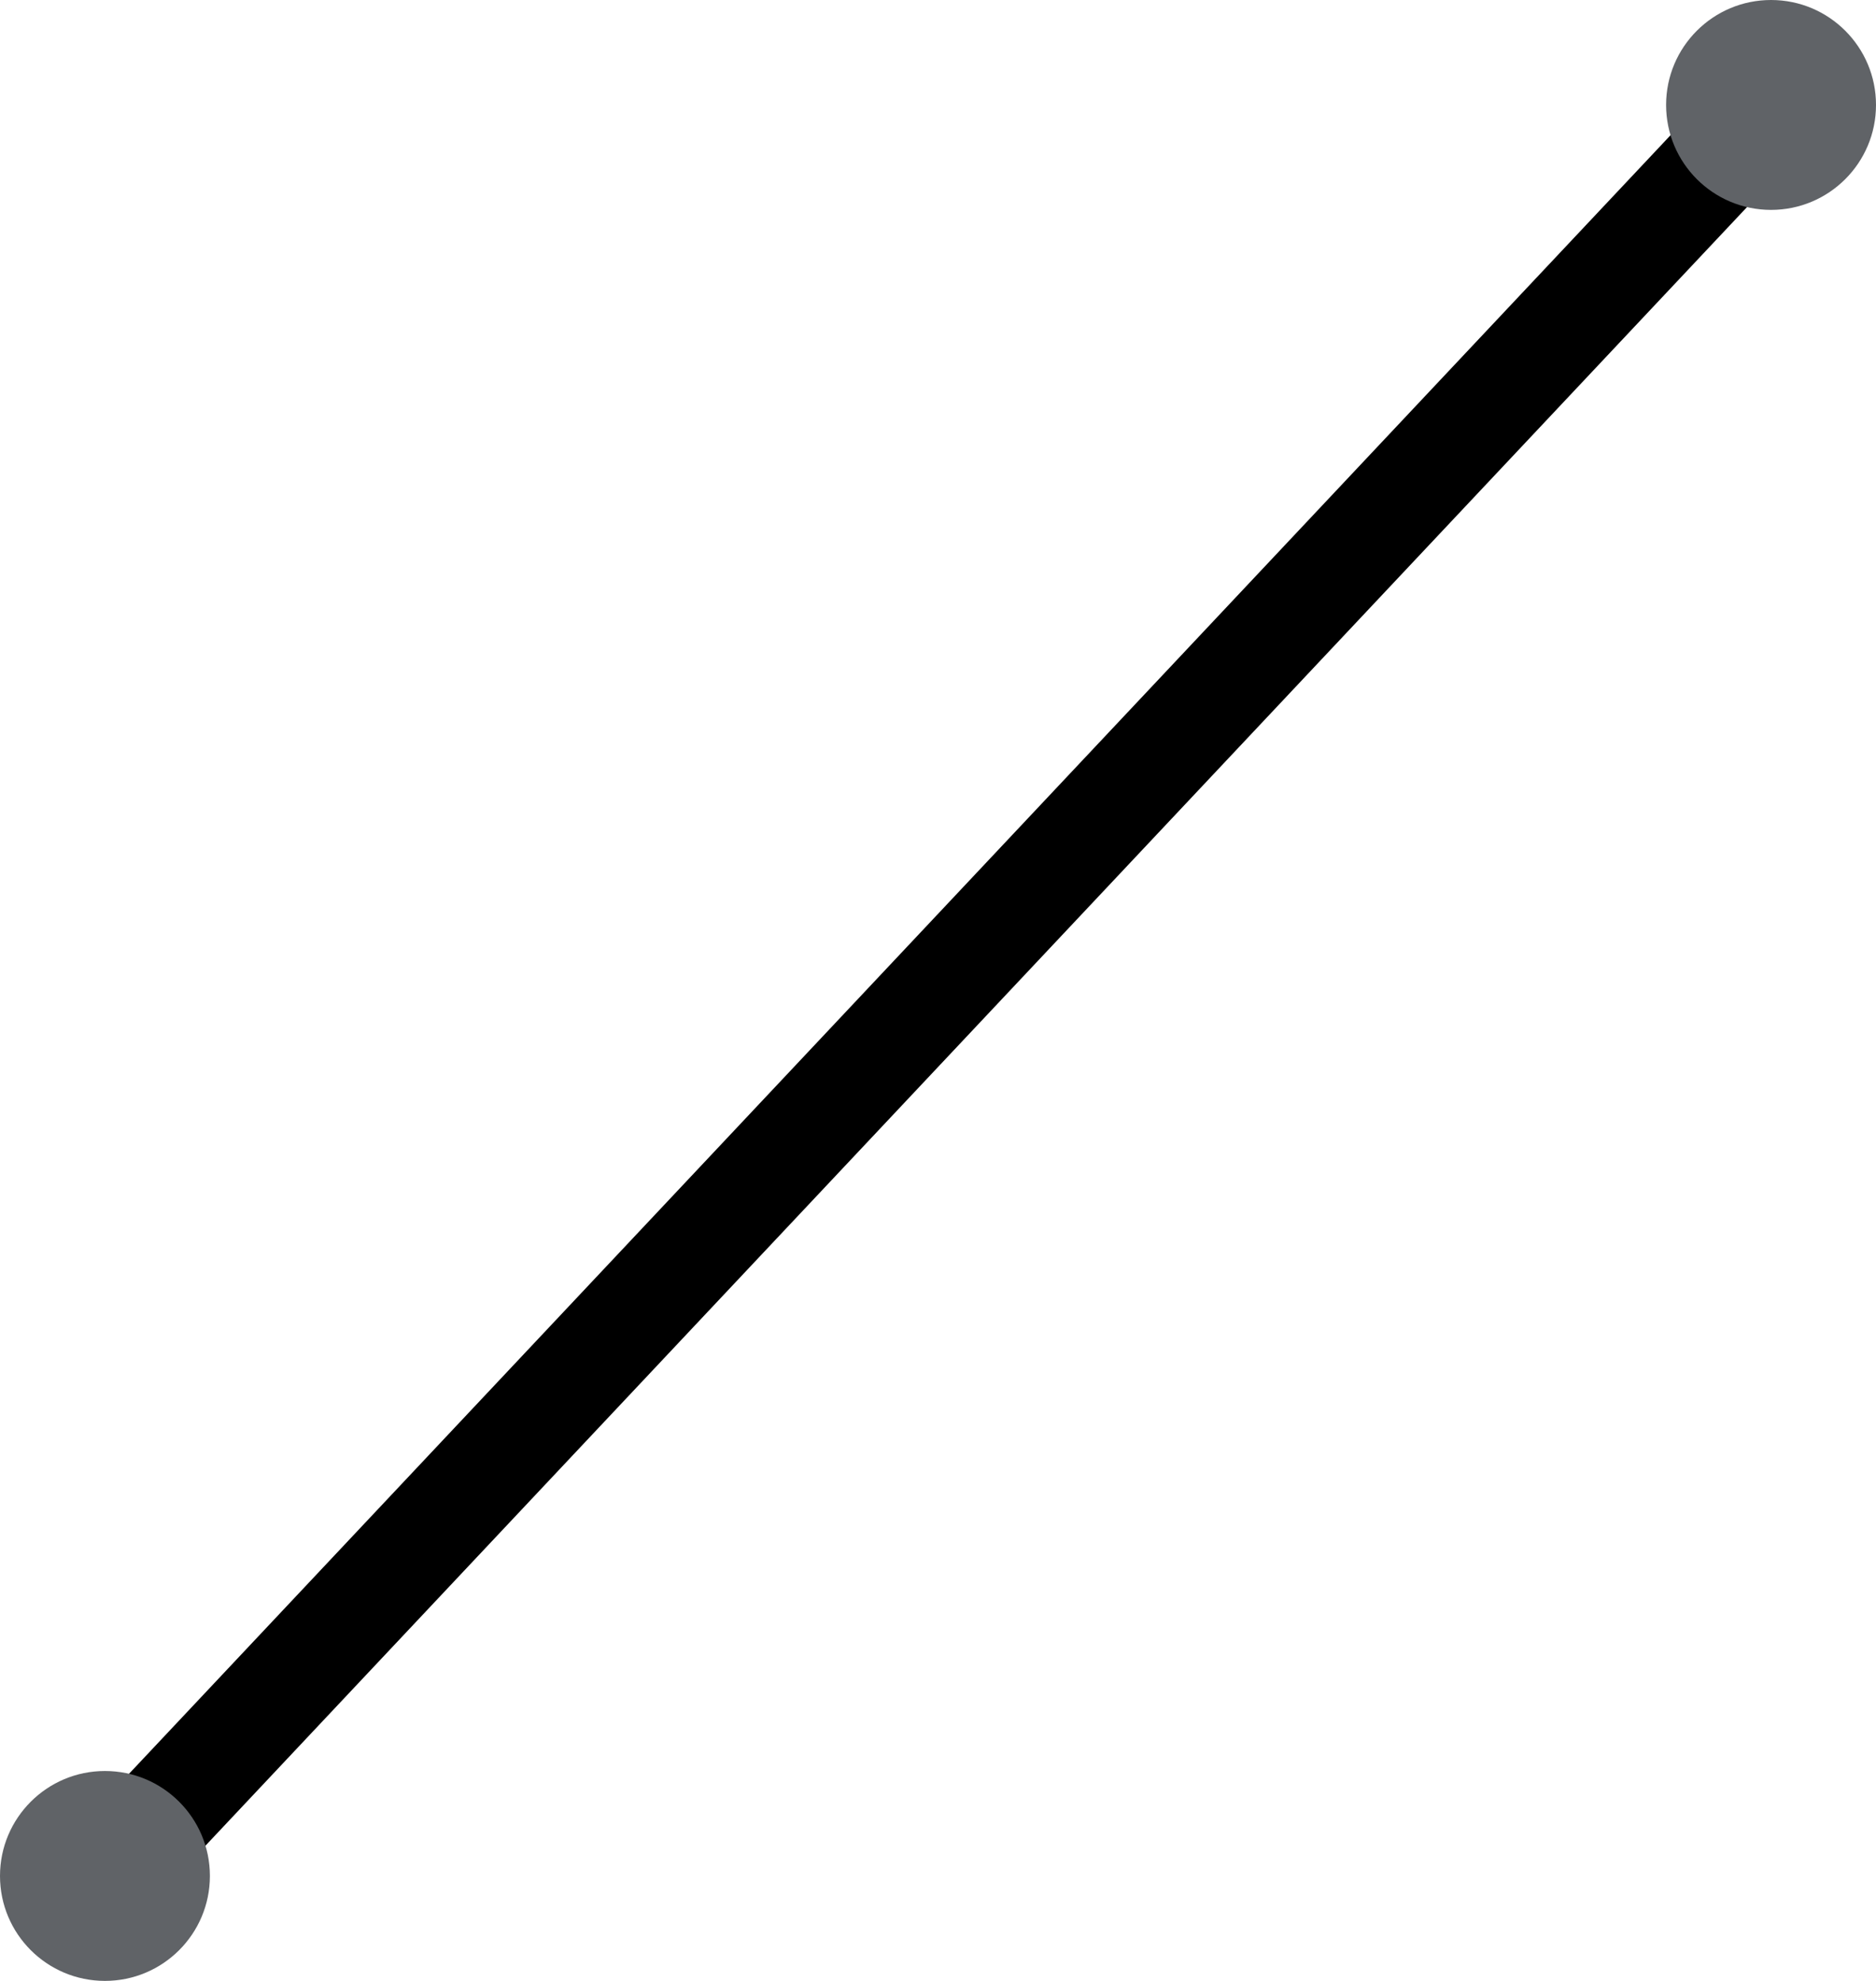 <svg width="143" height="151" viewBox="0 0 143 151" fill="none" xmlns="http://www.w3.org/2000/svg">
<g clip-path="url(#clip0_259_2)">
<path d="M8 143L135 8" stroke="#DFE1E5" stroke-width="2" stroke-linecap="round"/>
<path d="M8 143L135 8" stroke="black" stroke-width="8" stroke-linecap="round"/>
<path d="M8 151C12.418 151 16 147.418 16 143C16 138.582 12.418 135 8 135C3.582 135 0 138.582 0 143C0 147.418 3.582 151 8 151Z" fill="#606367"/>
<path d="M135 16C139.418 16 143 12.418 143 8C143 3.582 139.418 0 135 0C130.582 0 127 3.582 127 8C127 12.418 130.582 16 135 16Z" fill="#606367"/>
</g>
<defs>
<clipPath id="clip0_259_2">
<rect width="143" height="151" fill="white"/>
</clipPath>
</defs>
</svg>
